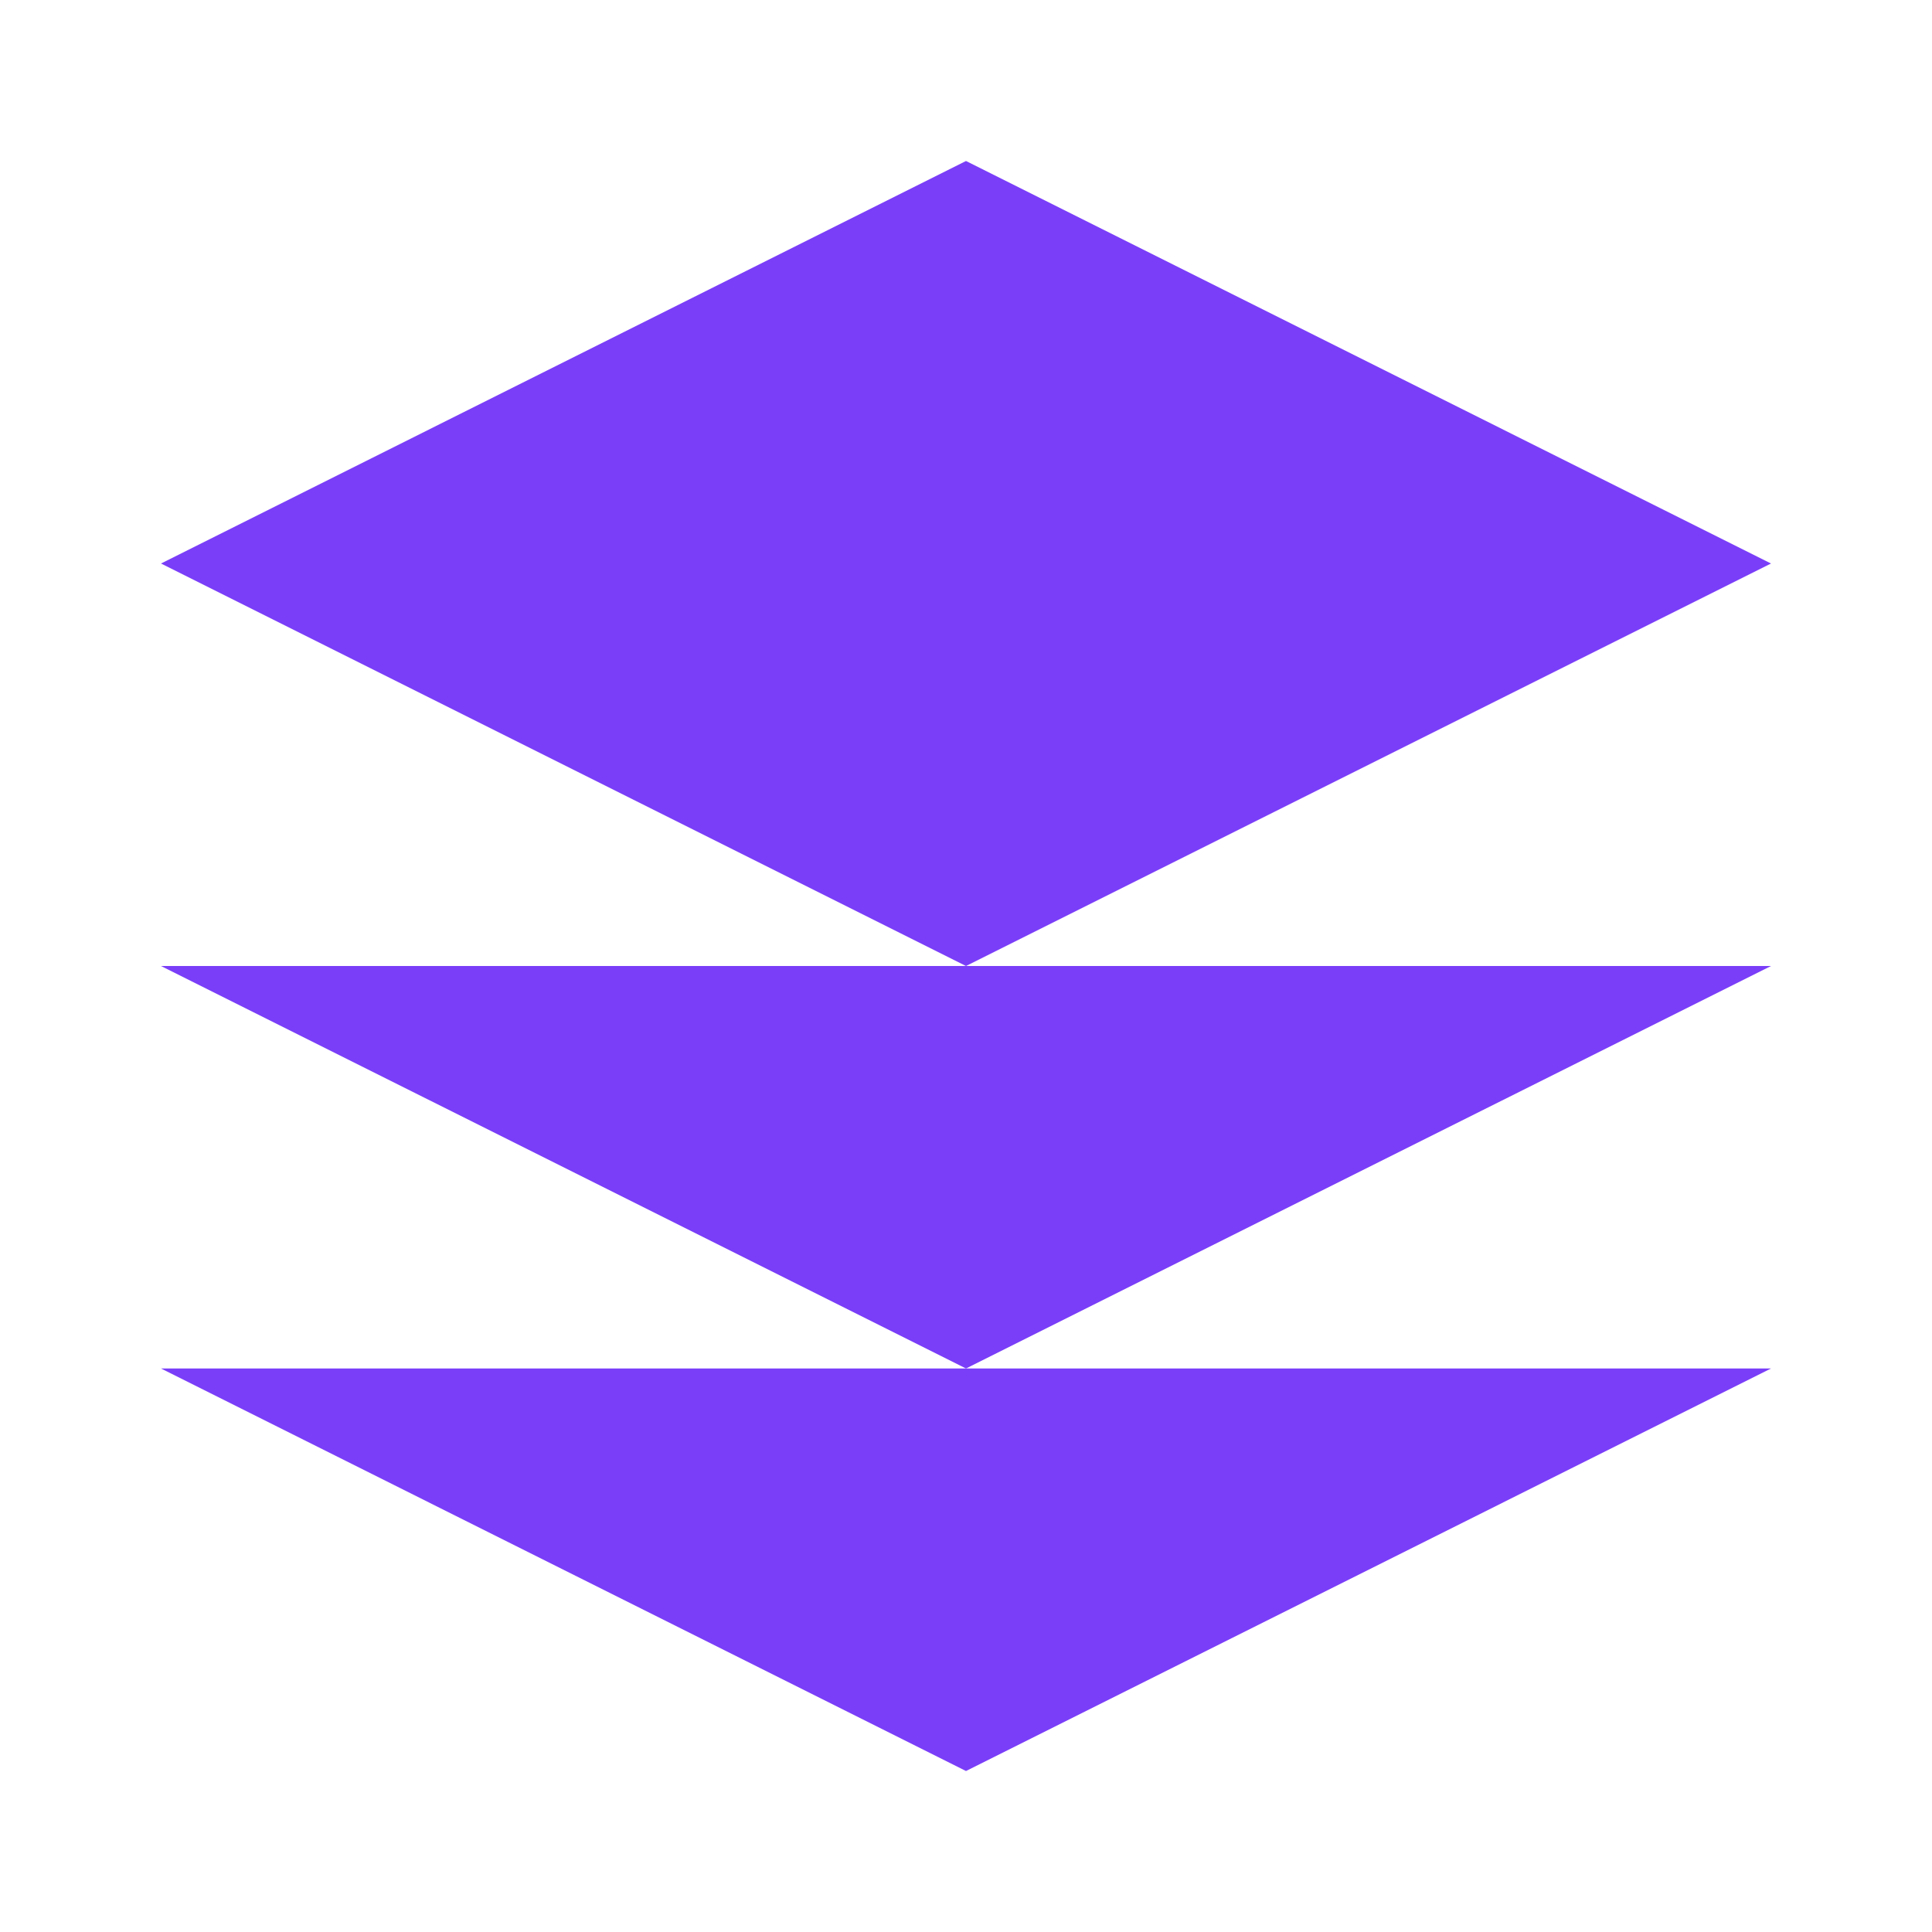 <svg xmlns="http://www.w3.org/2000/svg" viewBox="0 0 24 24" fill="none">
  <path d="M12 2L2 7L12 12L22 7L12 2Z" fill="#7A3EF8"/>
  <path d="M2 17L12 22L22 17" fill="#7A3EF8"/>
  <path d="M2 12L12 17L22 12" fill="#7A3EF8"/>
</svg>
